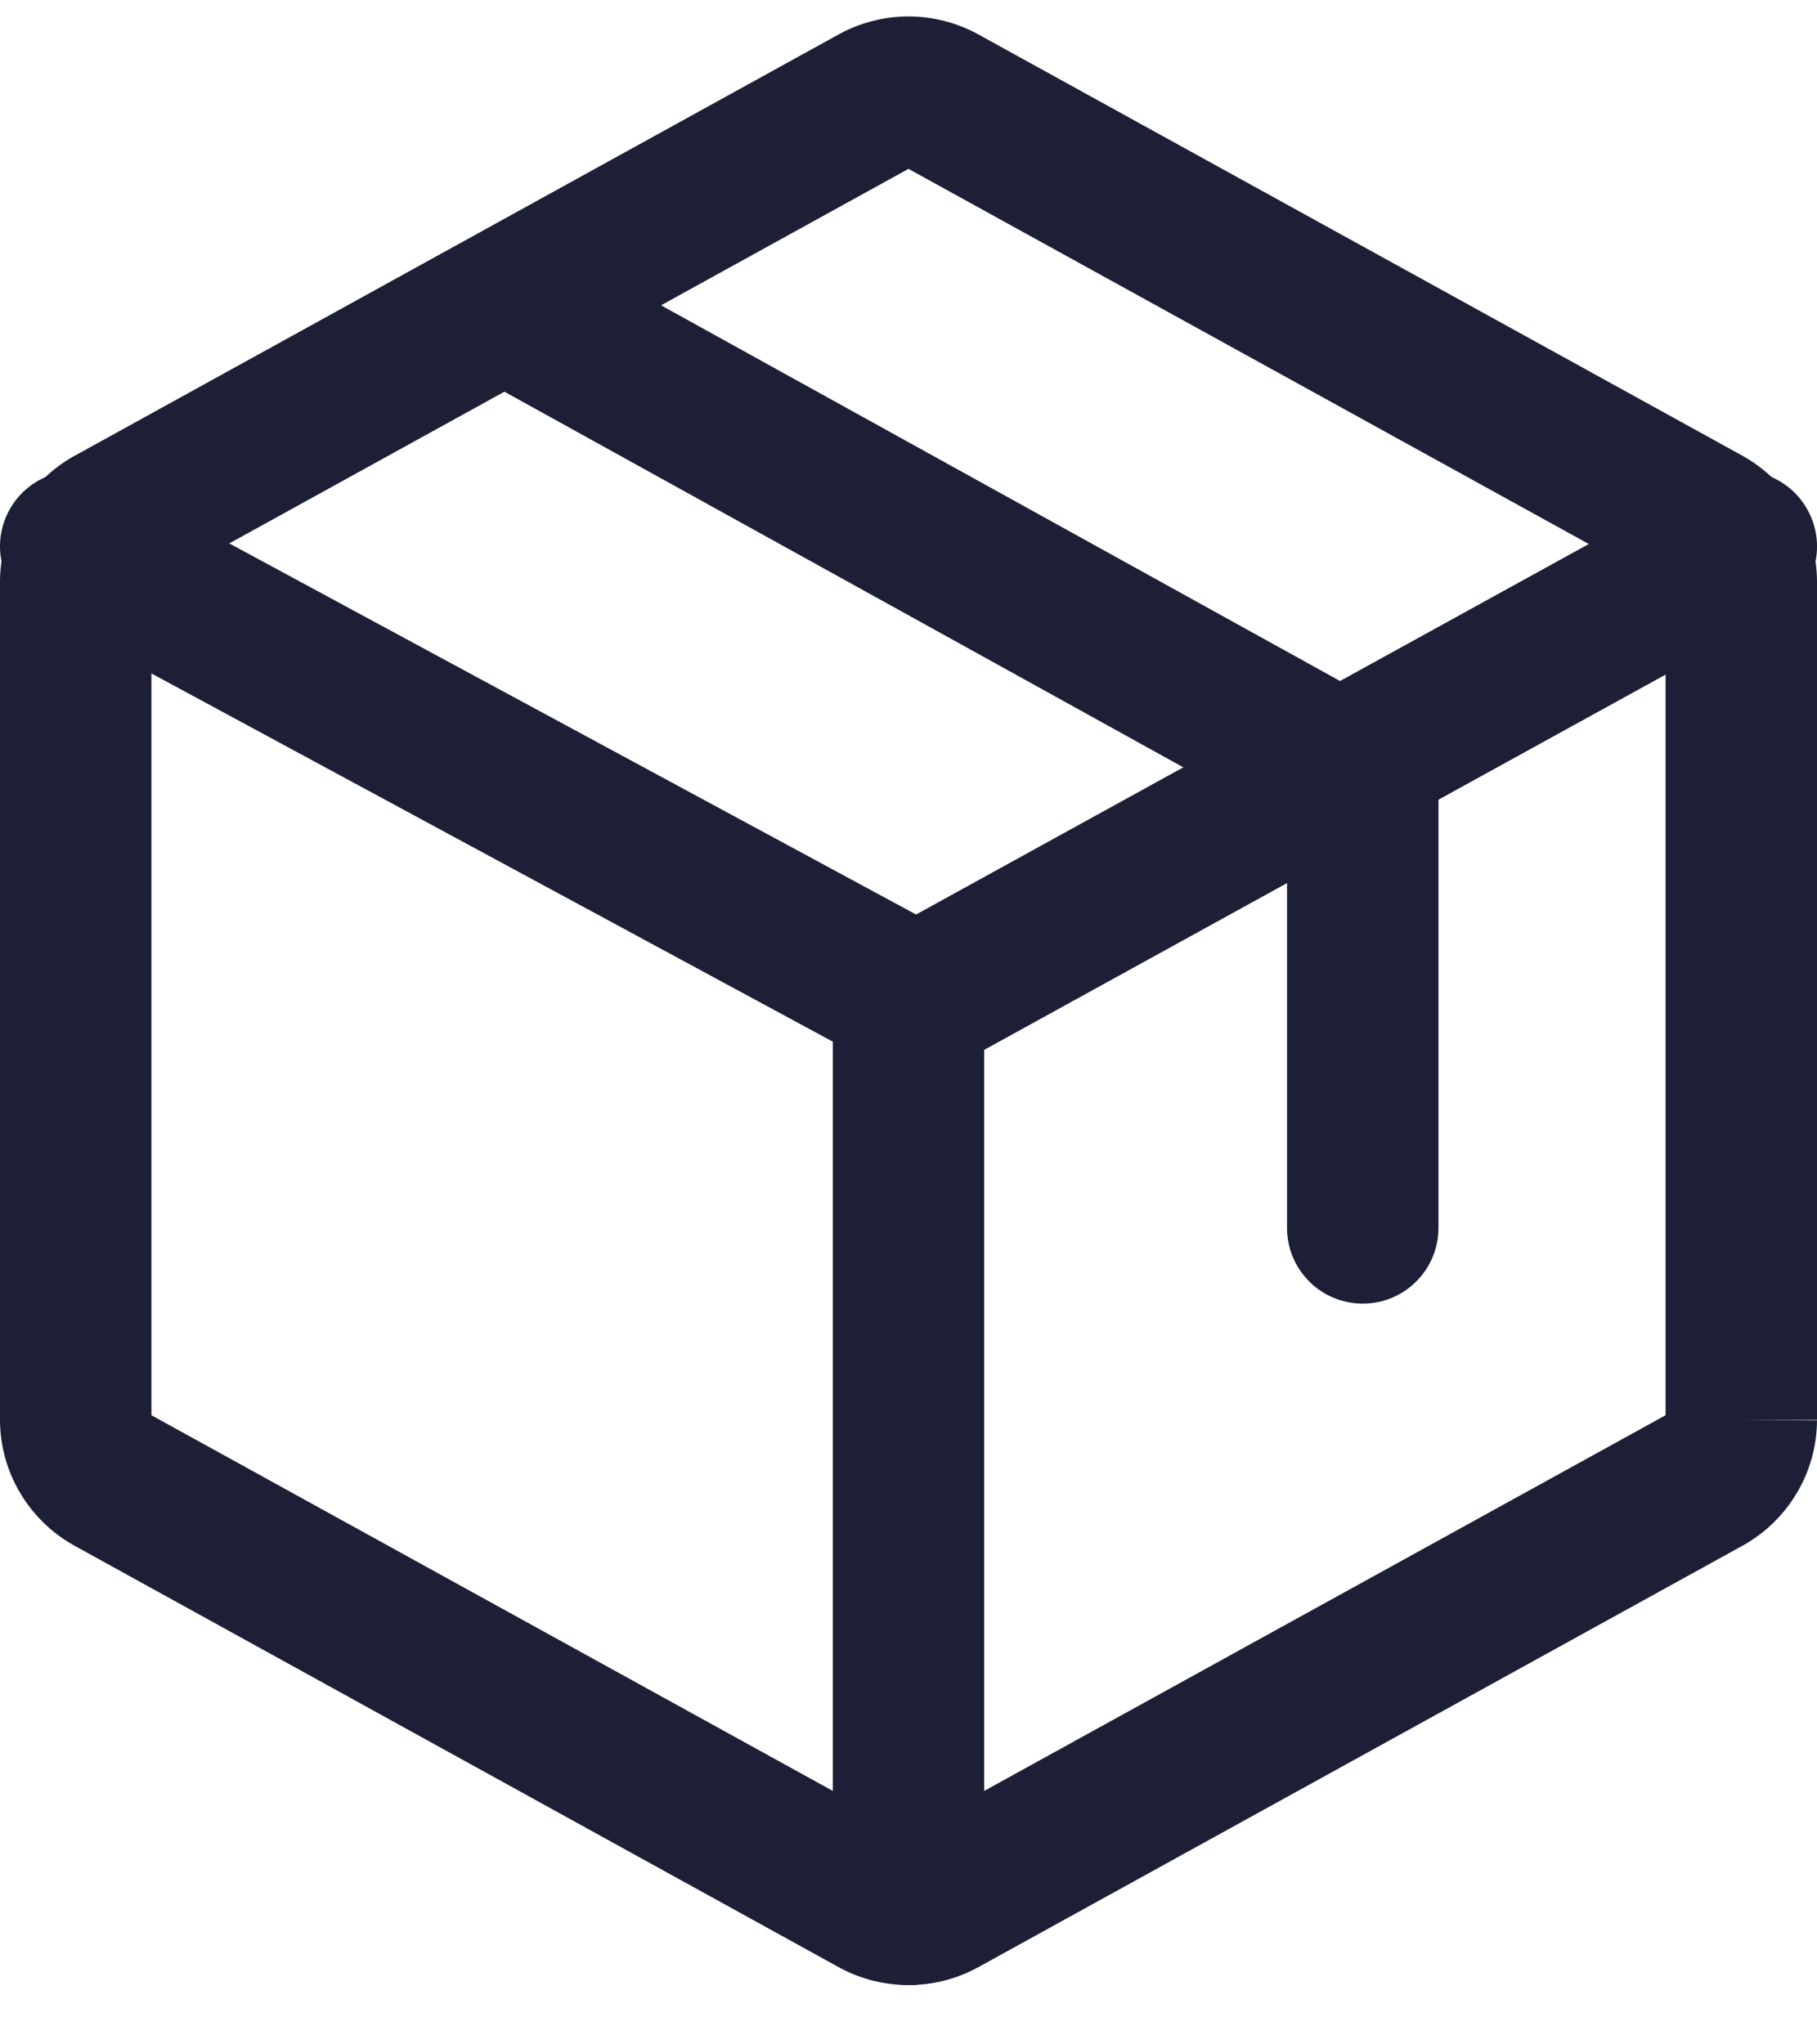 <svg width="24" height="27" viewBox="0 0 24 27" fill="none" xmlns="http://www.w3.org/2000/svg">
<path fill-rule="evenodd" clip-rule="evenodd" d="M11.066 0.461C11.352 0.301 11.674 0.217 12 0.217C12.326 0.217 12.648 0.301 12.934 0.461L23.017 6.02C23.31 6.184 23.558 6.422 23.731 6.713C23.905 7.003 23.998 7.335 24 7.675L24 7.68L24 18.754H23L24 18.76C23.998 19.1 23.905 19.432 23.731 19.722C23.558 20.013 23.31 20.251 23.017 20.414L23.013 20.416L12.934 25.974C12.648 26.134 12.326 26.217 12 26.217C11.674 26.217 11.352 26.134 11.066 25.974L0.987 20.416L0.983 20.414C0.69 20.251 0.442 20.013 0.269 19.722C0.095 19.432 0.002 19.1 1.50204e-05 18.76L0 18.754V7.675C0.002 7.335 0.095 7.003 0.269 6.713C0.442 6.422 0.69 6.184 0.983 6.02L0.987 6.019L11.066 0.461ZM22 18.691V7.744L12 2.23L2 7.744V18.691L12 24.204L22 18.691Z" fill="#1C1F35"/>
<path fill-rule="evenodd" clip-rule="evenodd" d="M6.125 3.733C6.393 3.25 7.001 3.075 7.484 3.342L18.484 9.428C18.803 9.604 19 9.939 19 10.303V16.217C19 16.77 18.552 17.217 18 17.217C17.448 17.217 17 16.77 17 16.217V10.892L6.516 5.092C6.033 4.825 5.858 4.217 6.125 3.733Z" fill="#1C1F35"/>
<path fill-rule="evenodd" clip-rule="evenodd" d="M0.12 6.742C0.383 6.256 0.99 6.075 1.476 6.338L12.1 12.078L22.518 6.341C23.002 6.075 23.61 6.251 23.876 6.735C24.143 7.219 23.966 7.827 23.483 8.093L12.587 14.093C12.289 14.257 11.928 14.259 11.629 14.097L0.525 8.097C0.039 7.835 -0.142 7.228 0.12 6.742Z" fill="#1C1F35"/>
<path fill-rule="evenodd" clip-rule="evenodd" d="M12 12.217C12.552 12.217 13 12.665 13 13.217V25.217C13 25.77 12.552 26.217 12 26.217C11.448 26.217 11 25.77 11 25.217V13.217C11 12.665 11.448 12.217 12 12.217Z" fill="#1C1F35"/>
</svg>

